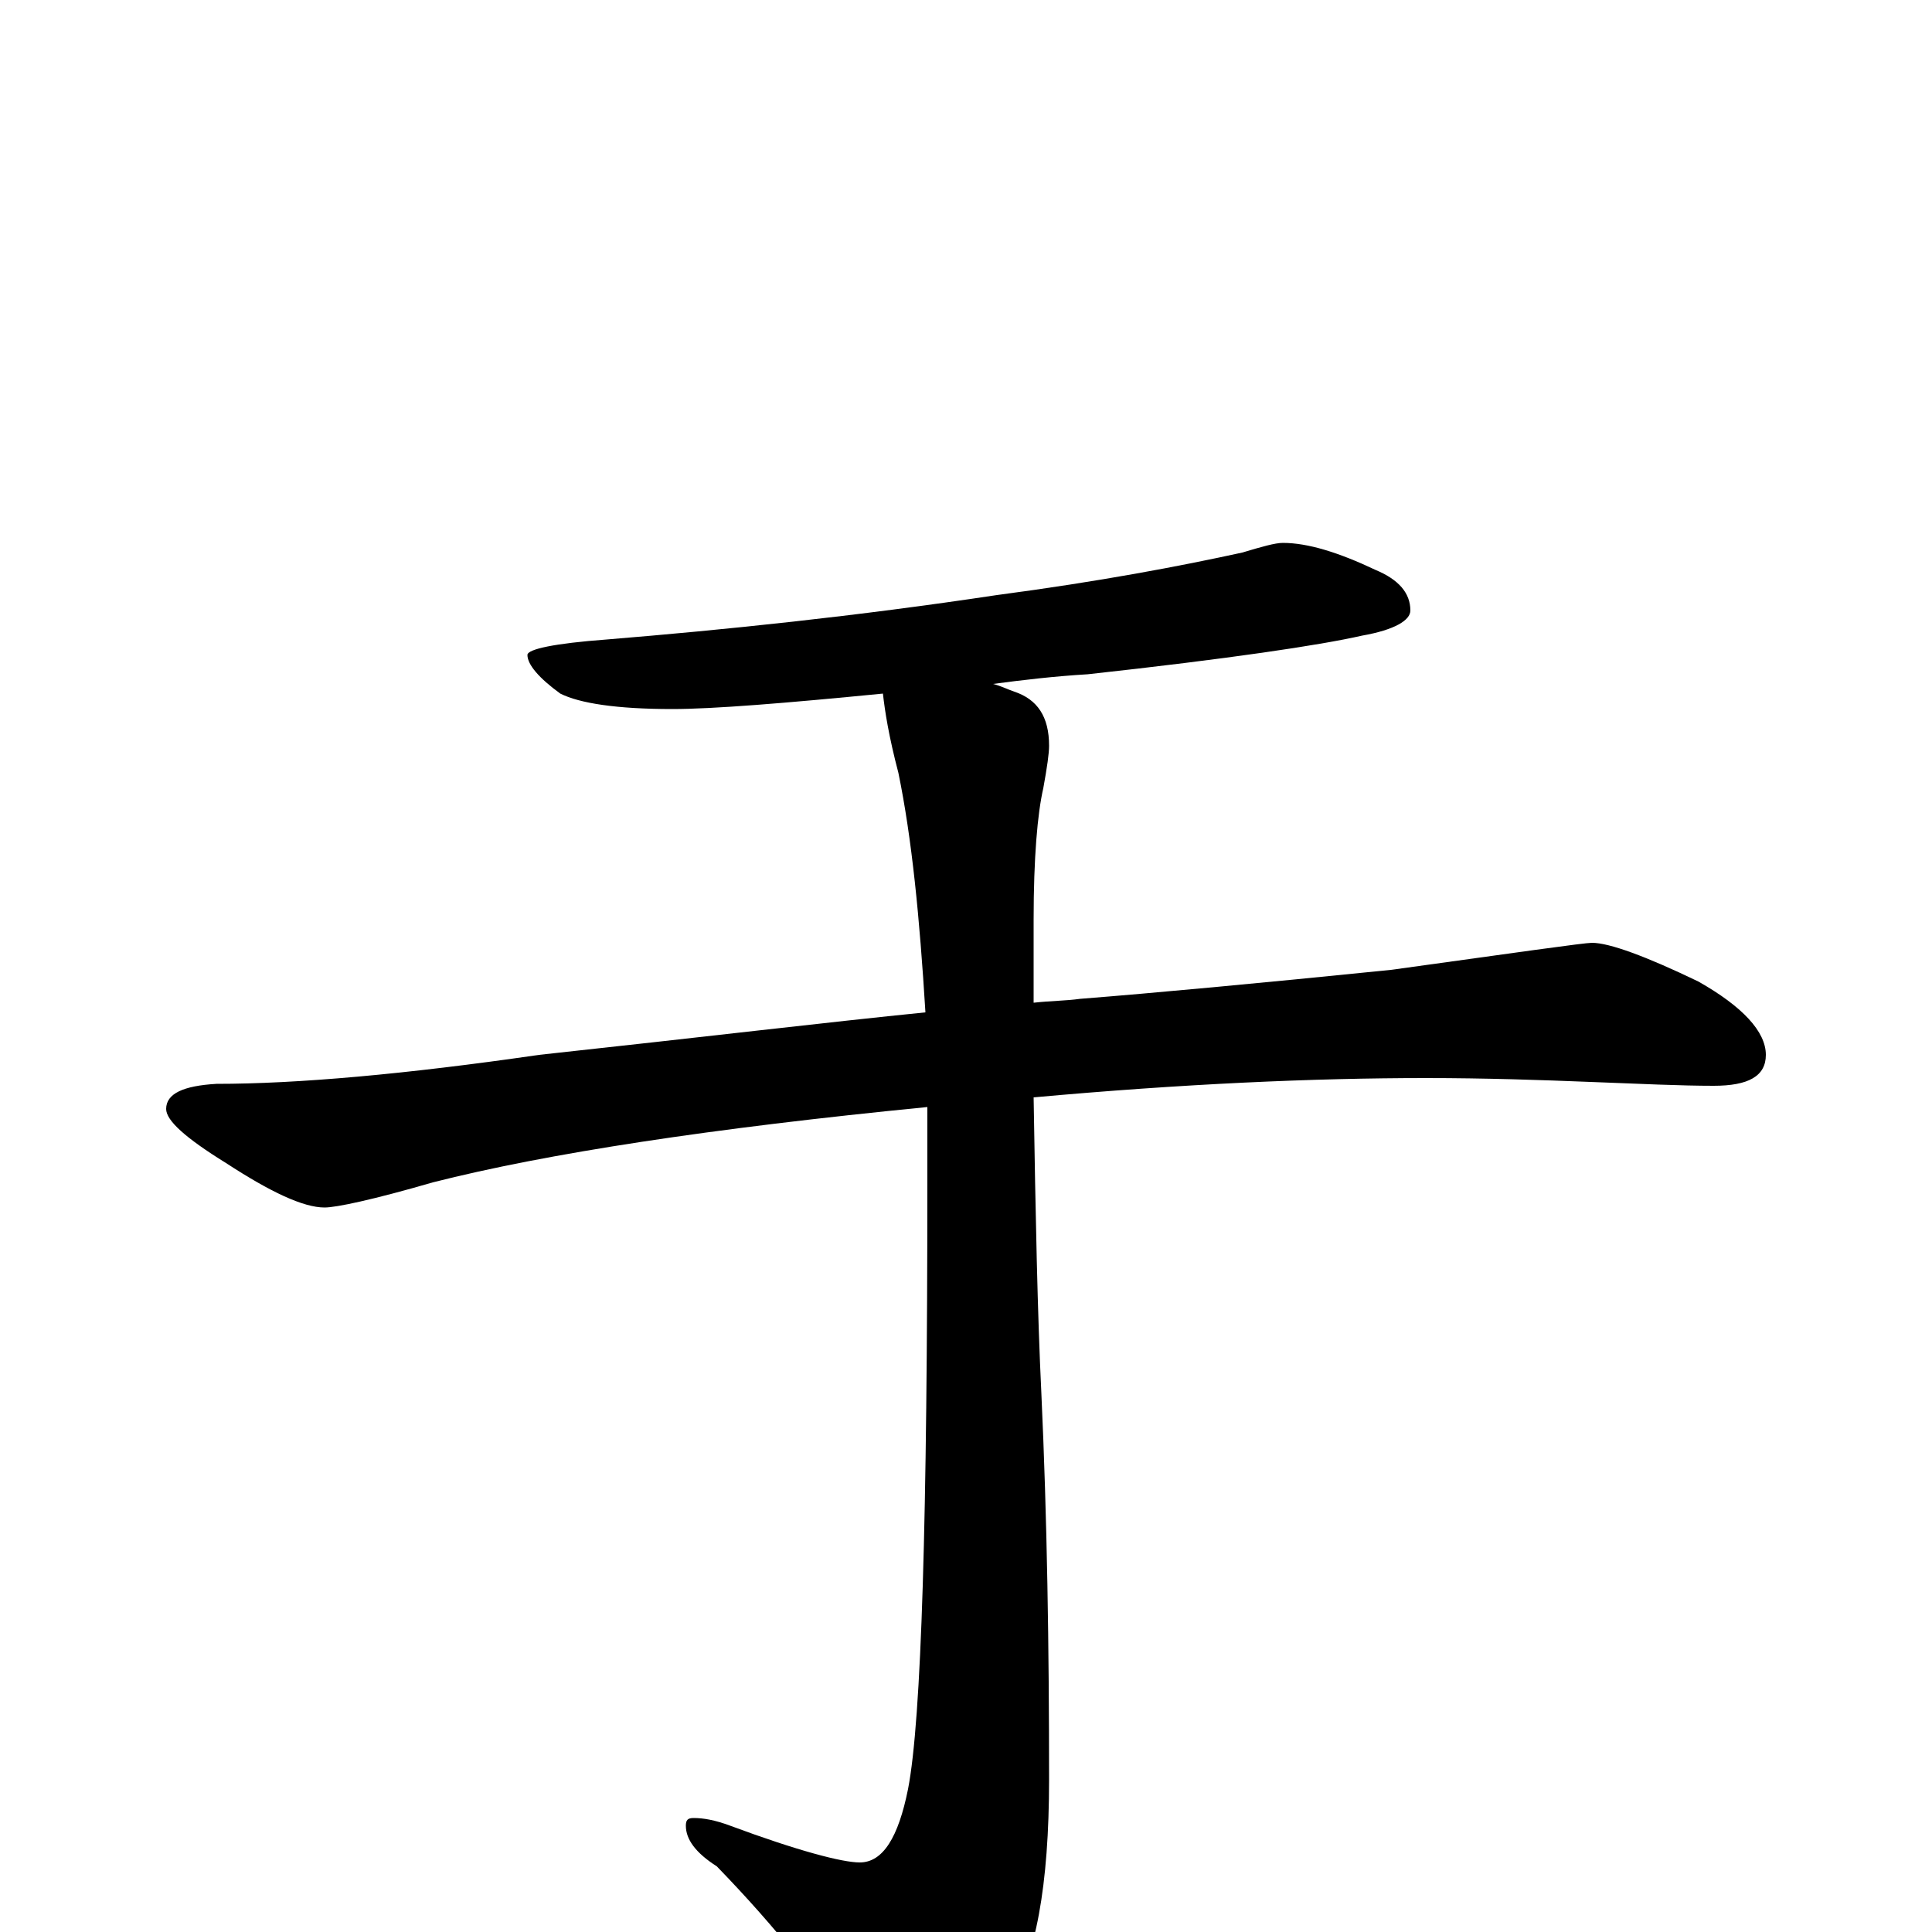 <?xml version="1.0" encoding="utf-8" ?>
<!DOCTYPE svg PUBLIC "-//W3C//DTD SVG 1.1//EN" "http://www.w3.org/Graphics/SVG/1.1/DTD/svg11.dtd">
<svg version="1.1" id="Layer_1" xmlns="http://www.w3.org/2000/svg" xmlns:xlink="http://www.w3.org/1999/xlink" x="0px" y="145px" width="1000px" height="1000px" viewBox="0 0 1000 1000" enable-background="new 0 0 1000 1000" xml:space="preserve">
<g id="Layer_1">
<path id="glyph" transform="matrix(1 0 0 -1 0 1000)" d="M664,719C677,719 693,714 712,705C724,700 730,693 730,684C730,679 722,674 705,671C683,666 636,659 563,651C546,650 529,648 514,646C518,645 522,643 525,642C537,638 543,629 543,614C543,610 542,603 540,592C537,579 535,556 535,524C535,509 535,495 535,481C544,482 552,482 559,483C597,486 651,491 720,498C785,507 820,512 824,512C833,512 852,505 879,492C902,479 914,466 914,454C914,443 905,438 887,438C870,438 849,439 823,440C798,441 769,442 738,442C680,442 612,439 535,432C536,371 537,320 539,279C542,214 543,147 543,79C543,24 536,-14 522,-35C499,-61 480,-74 465,-74C457,-74 450,-68 443,-57C426,-28 402,2 371,34C360,41 355,48 355,55C355,58 356,59 359,59C364,59 370,58 378,55C413,42 436,36 445,36C457,36 465,49 470,74C477,110 480,215 480,389C480,402 480,414 480,427C368,416 283,403 224,388C193,379 174,375 168,375C157,375 140,383 117,398C96,411 86,420 86,426C86,434 95,438 112,439C154,439 210,444 279,454C362,463 429,471 479,476C476,525 472,566 465,600C460,619 458,632 457,641C406,636 369,633 348,633C319,633 300,636 290,641C279,649 273,656 273,661C273,664 287,667 314,669C375,674 443,681 516,692C569,699 611,707 643,714C653,717 660,719 664,719z"/>
</g>
</svg>
